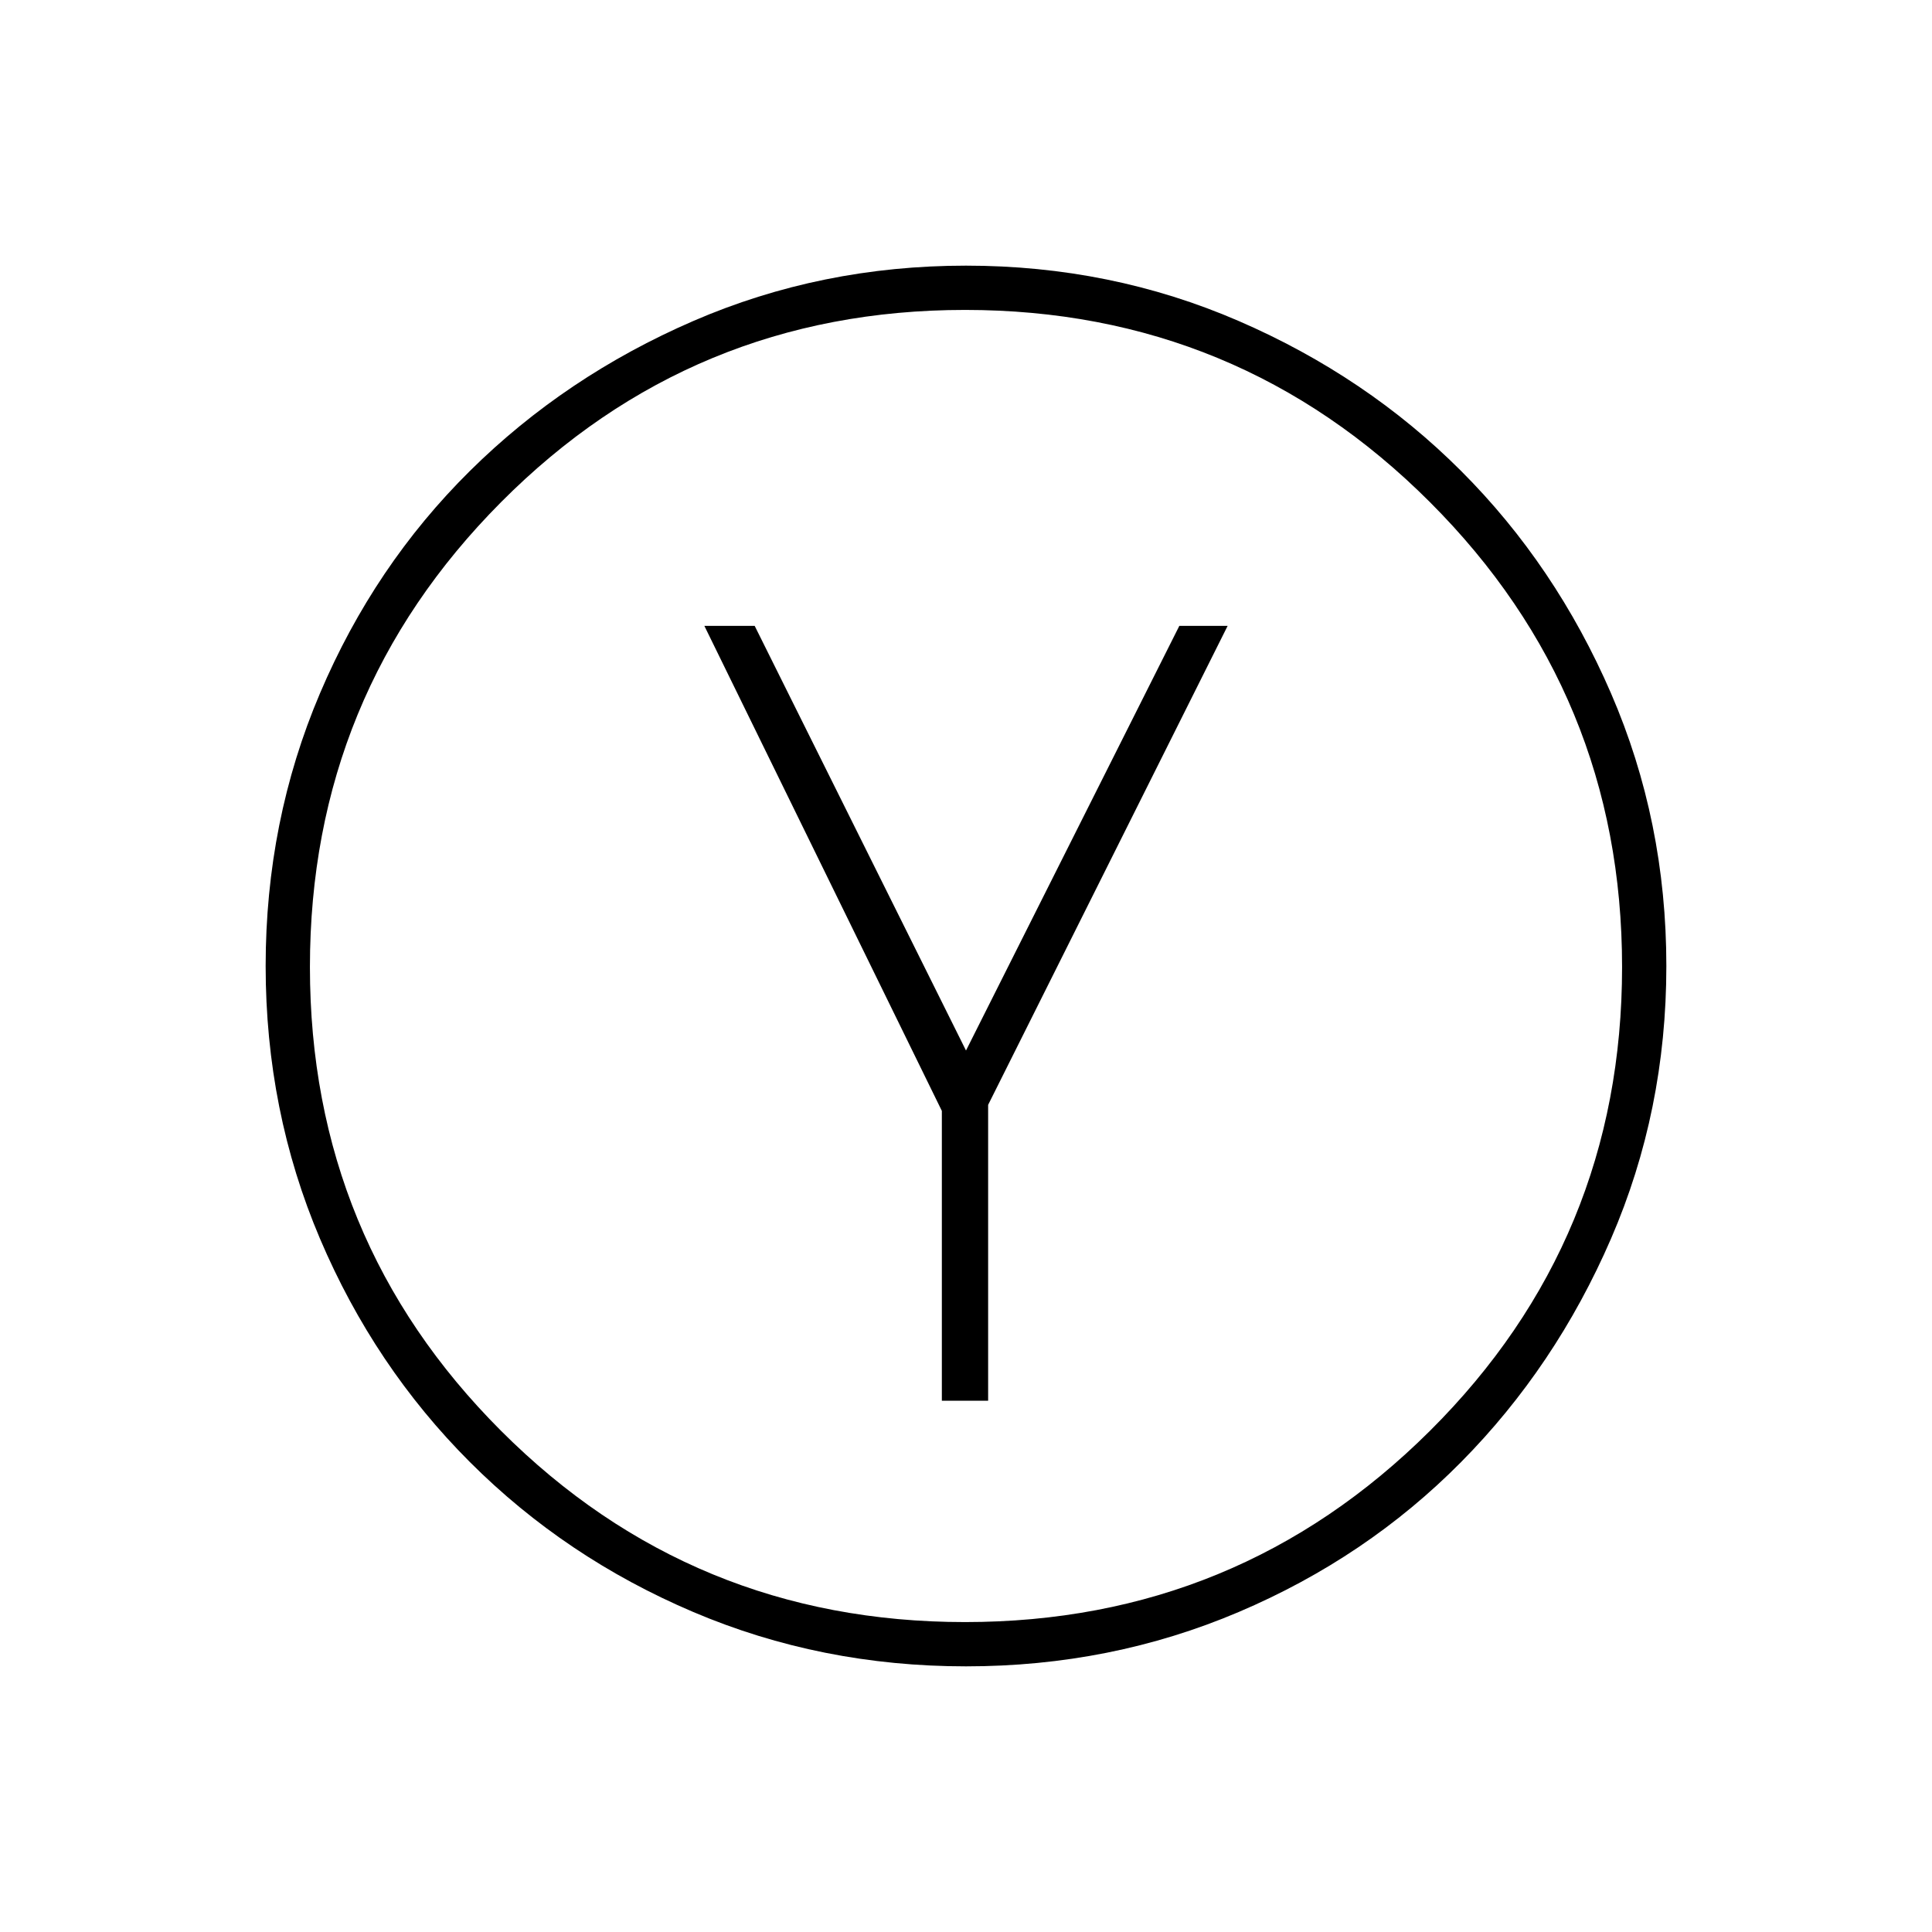 <svg xmlns="http://www.w3.org/2000/svg" height="48" viewBox="0 -960 960 960" width="48"><path d="M468-264h23v-147l119-238h-24L480-438 375-649h-25l118 241v144Zm12 132q-72 0-135.5-27t-111-74.5Q186-281 159-344.5T132-480q0-72 27-135.5T233.5-726q47.5-47 111-74.5T480-828q72 0 135.5 27.5T726-726q47 47 74.5 110.5T828-480q0 72-27.5 135.5t-74.5 111Q679-186 615.5-159T480-132Zm-.49-22q135.52 0 231-95Q806-344 806-479.51q0-135.52-95.49-231-95.48-95.49-231-95.49Q344-806 249-710.51q-95 95.48-95 231Q154-344 249-249t230.51 95Zm.49-326Z"/></svg>